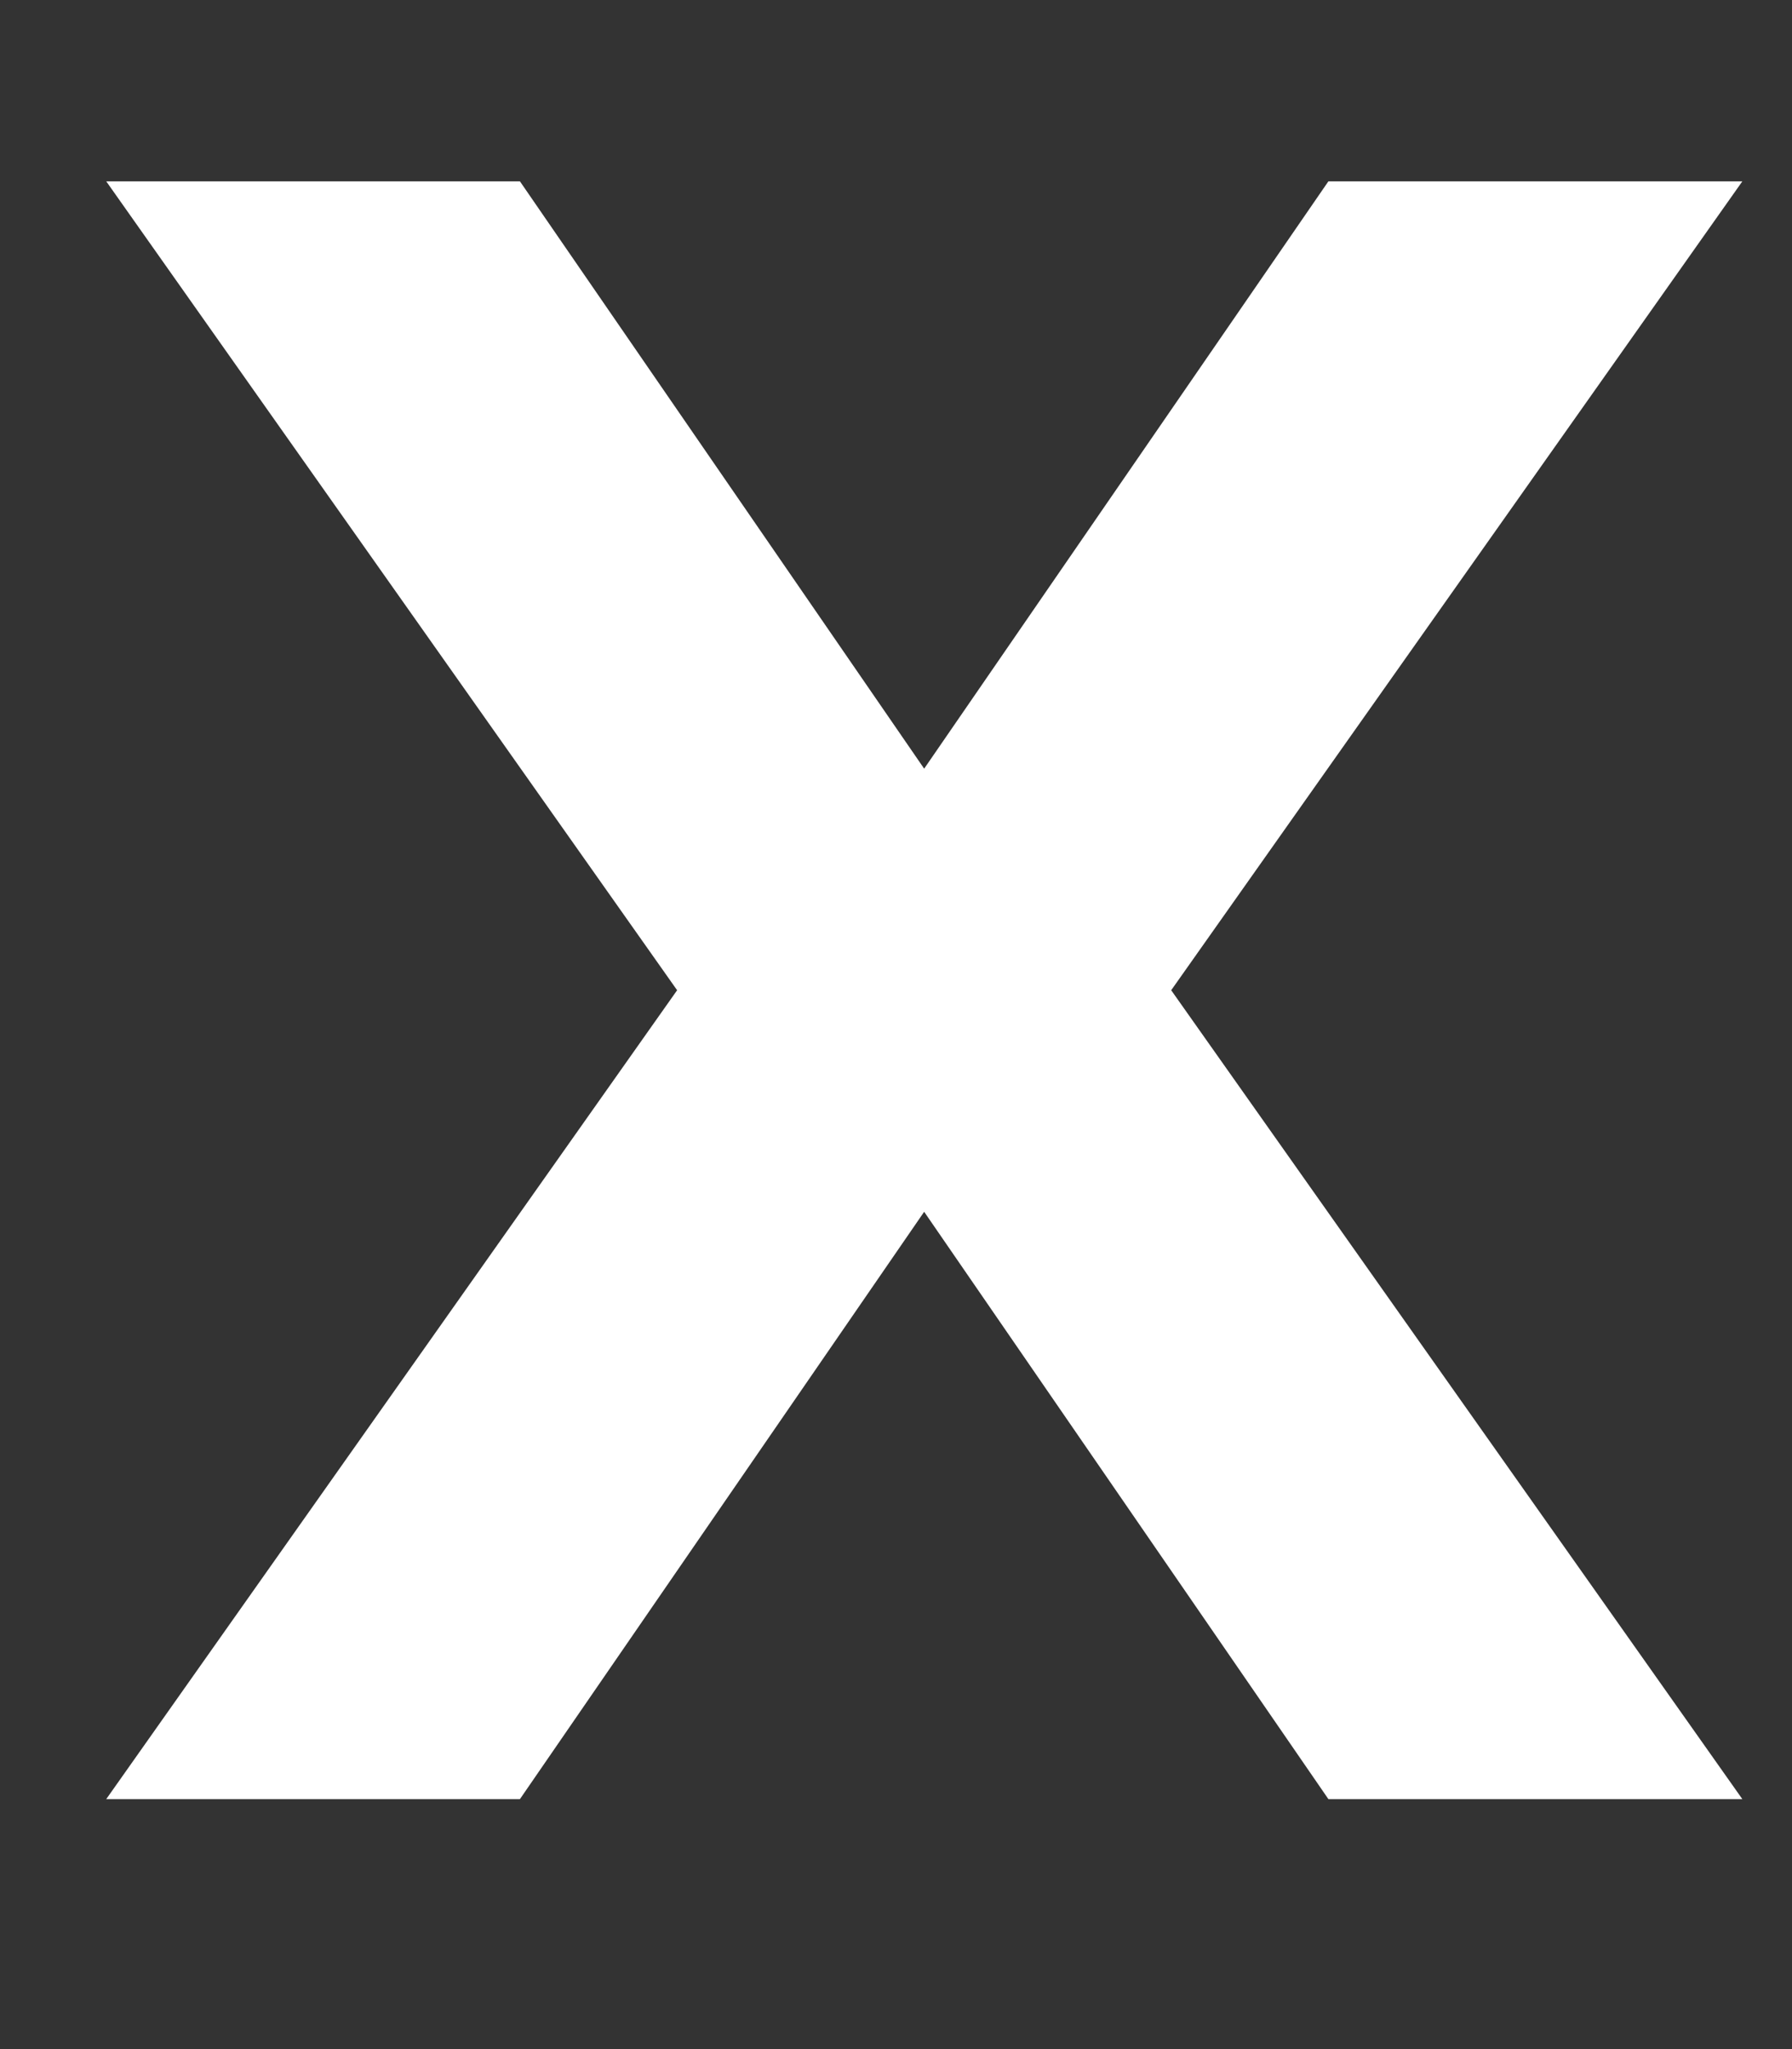 <svg width="7" height="8" viewBox="0 0 7 8" fill="none" xmlns="http://www.w3.org/2000/svg">
<rect x="0" y="0" width="7" height="8" fill="#333333" stroke="none"/>
<path d="M0.415 7.024L2.645 3.866L0.415 0.708H2.031L3.61 3.001L5.189 0.708H6.806L4.575 3.866L6.806 7.024H5.189L3.61 4.731L2.031 7.024H0.415Z" fill="white"/>
</svg>
